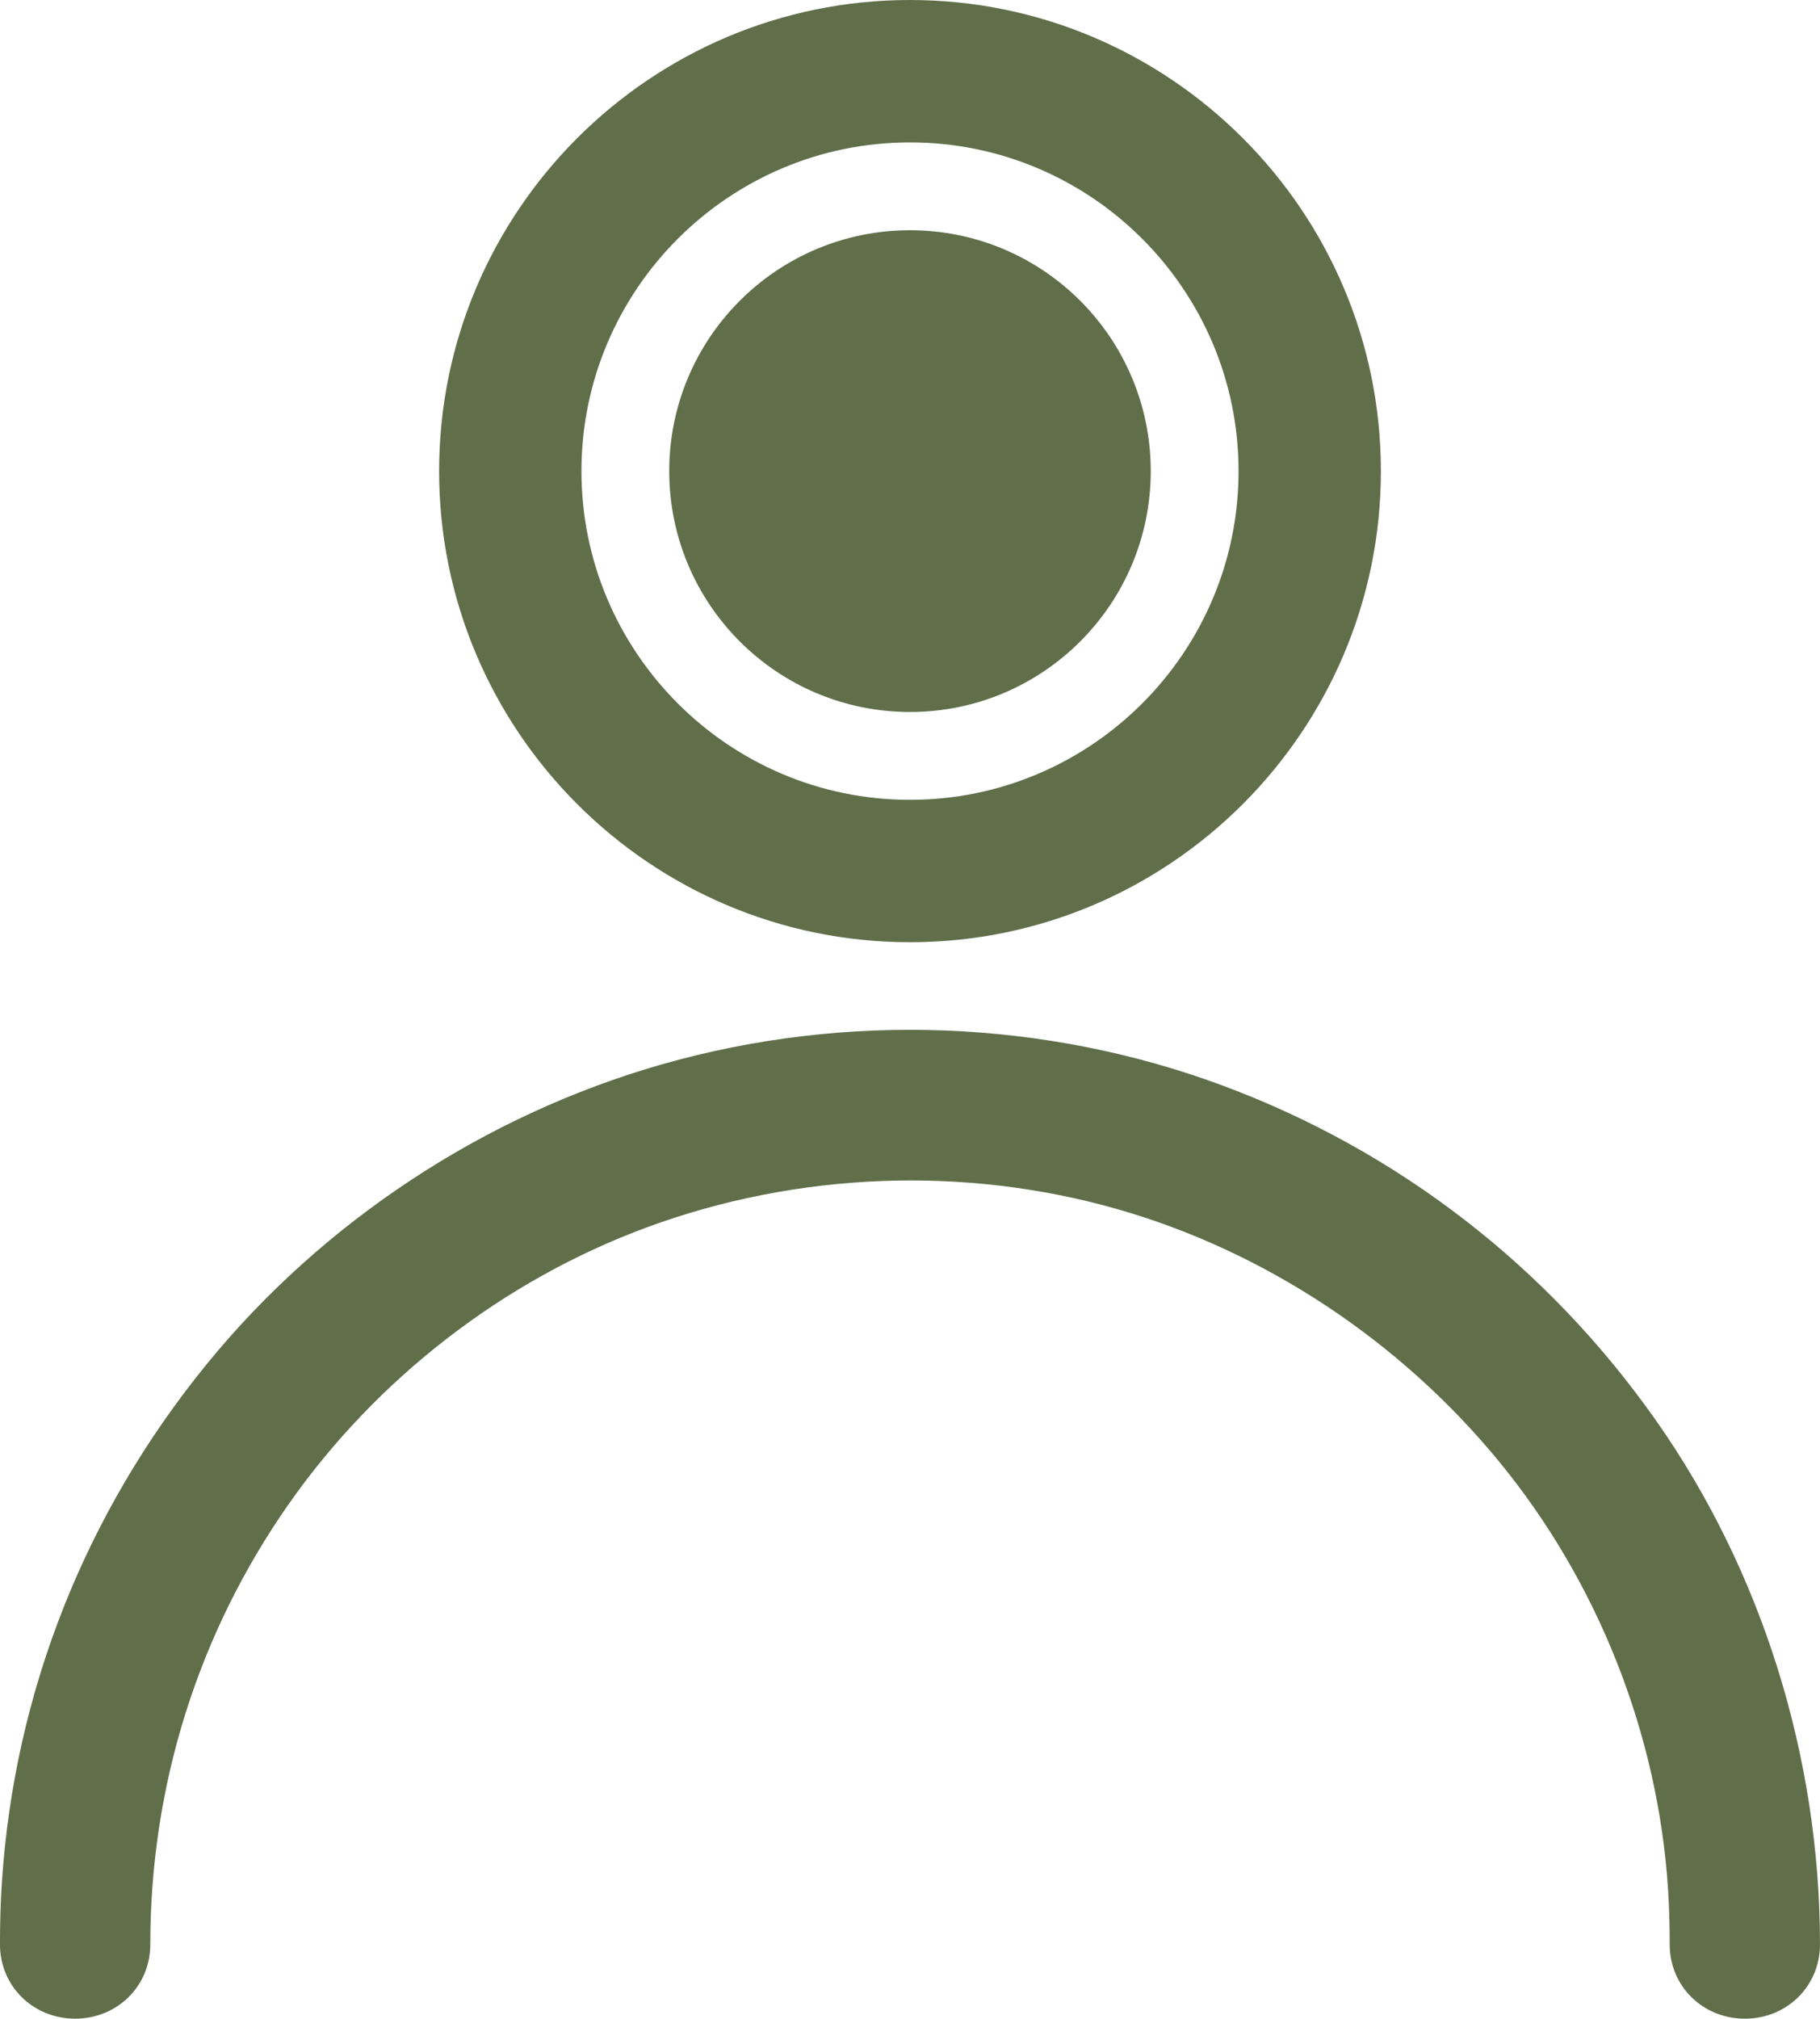 <svg xmlns="http://www.w3.org/2000/svg" viewBox="0 0 217.38 240.993">
    <g id="profile_filled_icon" fill="#606f4a">
      <path d="M208.406,240.993c-5.035,0-8.979-3.891-8.979-8.858,0-2.365-.062-4.491-.19-6.498-1.184-18.587-8.365-36.769-20.221-51.195-11.837-14.402-28.024-25.092-45.578-30.1-18.287-5.217-38.249-4.438-56.209,2.193-17.072,6.302-32.264,18.046-42.778,33.071-10.794,15.425-16.5,33.589-16.5,52.528,0,4.967-3.942,8.858-8.974,8.858s-8.979-3.891-8.979-8.858c0-2.683.075-5.12.229-7.451,1.492-22.627,9.934-43.987,24.414-61.768,13.904-17.075,33.235-29.808,54.432-35.855,21.942-6.259,45.723-5.357,66.963,2.537,20.937,7.78,38.838,21.61,51.767,39.996,12.624,17.952,19.576,40.164,19.576,62.542,0,4.967-3.942,8.858-8.974,8.858Z"/>
      <path d="M108.69,112.485c-31.012,0-56.242-25.23-56.242-56.243S77.678,0,108.69,0s56.243,25.23,56.243,56.242-25.23,56.243-56.243,56.243ZM108.69,17c-21.638,0-39.242,17.604-39.242,39.242s17.604,39.243,39.242,39.243,39.243-17.604,39.243-39.243-17.604-39.242-39.243-39.242Z"/>
      <circle cx="108.69" cy="56.242" r="28.756"/>
    </g>
</svg>